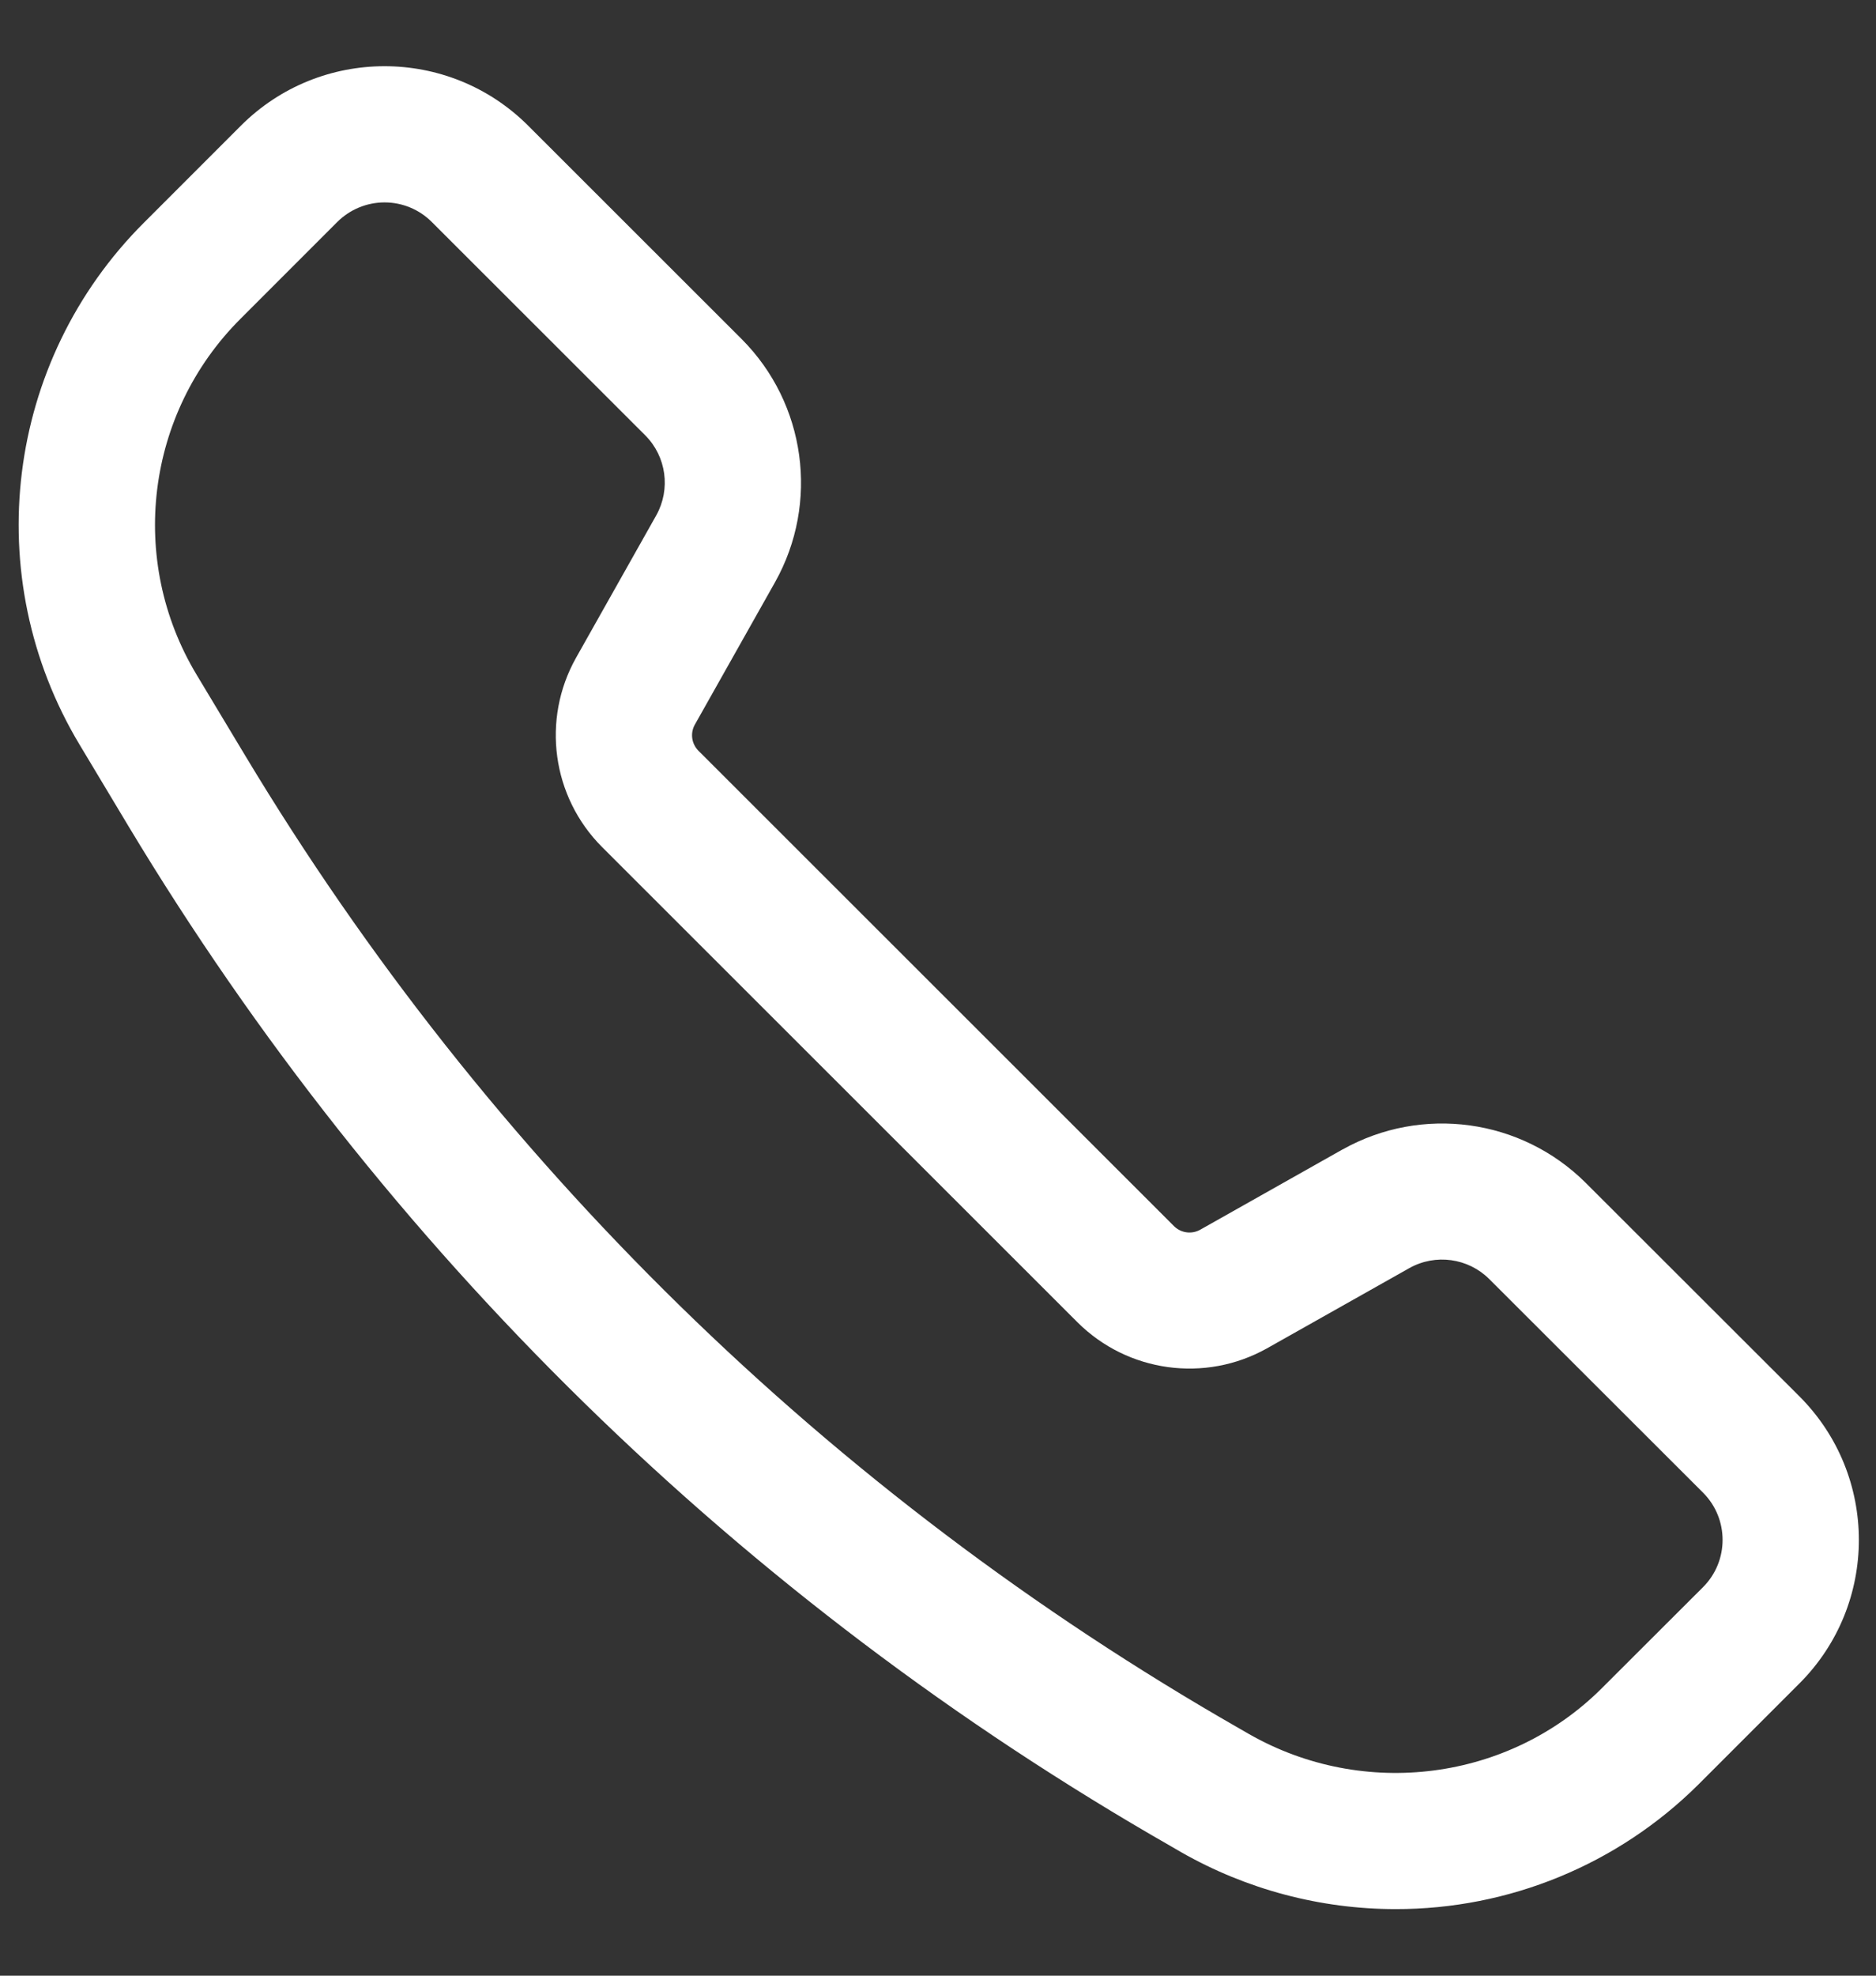<svg width="19" height="20" viewBox="0 0 19 20" fill="none" xmlns="http://www.w3.org/2000/svg">
<rect x="0" y="0" width="19" height="20" fill="#333333" stroke="none"/>
<path fill-rule="evenodd" clip-rule="evenodd" d="M11.963 18.75C12.624 19.127 13.373 19.326 14.134 19.326C15.283 19.328 16.385 18.875 17.2 18.066L18.225 17.041C19.027 16.239 19.027 14.939 18.225 14.136L16.06 11.974C15.407 11.324 14.402 11.186 13.598 11.636H13.597L12.155 12.449C12.068 12.497 11.96 12.482 11.89 12.412L7.073 7.599C7.004 7.529 6.989 7.422 7.037 7.336L7.85 5.893C8.3 5.09 8.162 4.085 7.512 3.433L5.348 1.271C4.545 0.47 3.244 0.47 2.441 1.271L1.46 2.252C0.052 3.655 -0.217 5.837 0.807 7.54L1.299 8.36C3.879 12.65 7.516 16.207 11.863 18.692L11.963 18.75ZM3.417 2.246C3.544 2.12 3.716 2.049 3.895 2.049C4.074 2.049 4.246 2.12 4.372 2.246L6.536 4.408C6.749 4.622 6.794 4.952 6.647 5.216L5.834 6.659C5.483 7.284 5.59 8.066 6.097 8.574L10.914 13.387C11.422 13.892 12.205 14 12.831 13.65L14.274 12.837C14.539 12.689 14.869 12.735 15.083 12.948L17.249 15.111C17.512 15.375 17.512 15.802 17.249 16.066L16.223 17.09C15.283 18.028 13.813 18.218 12.65 17.554L12.551 17.497C8.408 15.128 4.942 11.738 2.484 7.65L1.991 6.83C1.293 5.67 1.477 4.184 2.436 3.227L3.417 2.246Z" fill="white"/>
</svg>
